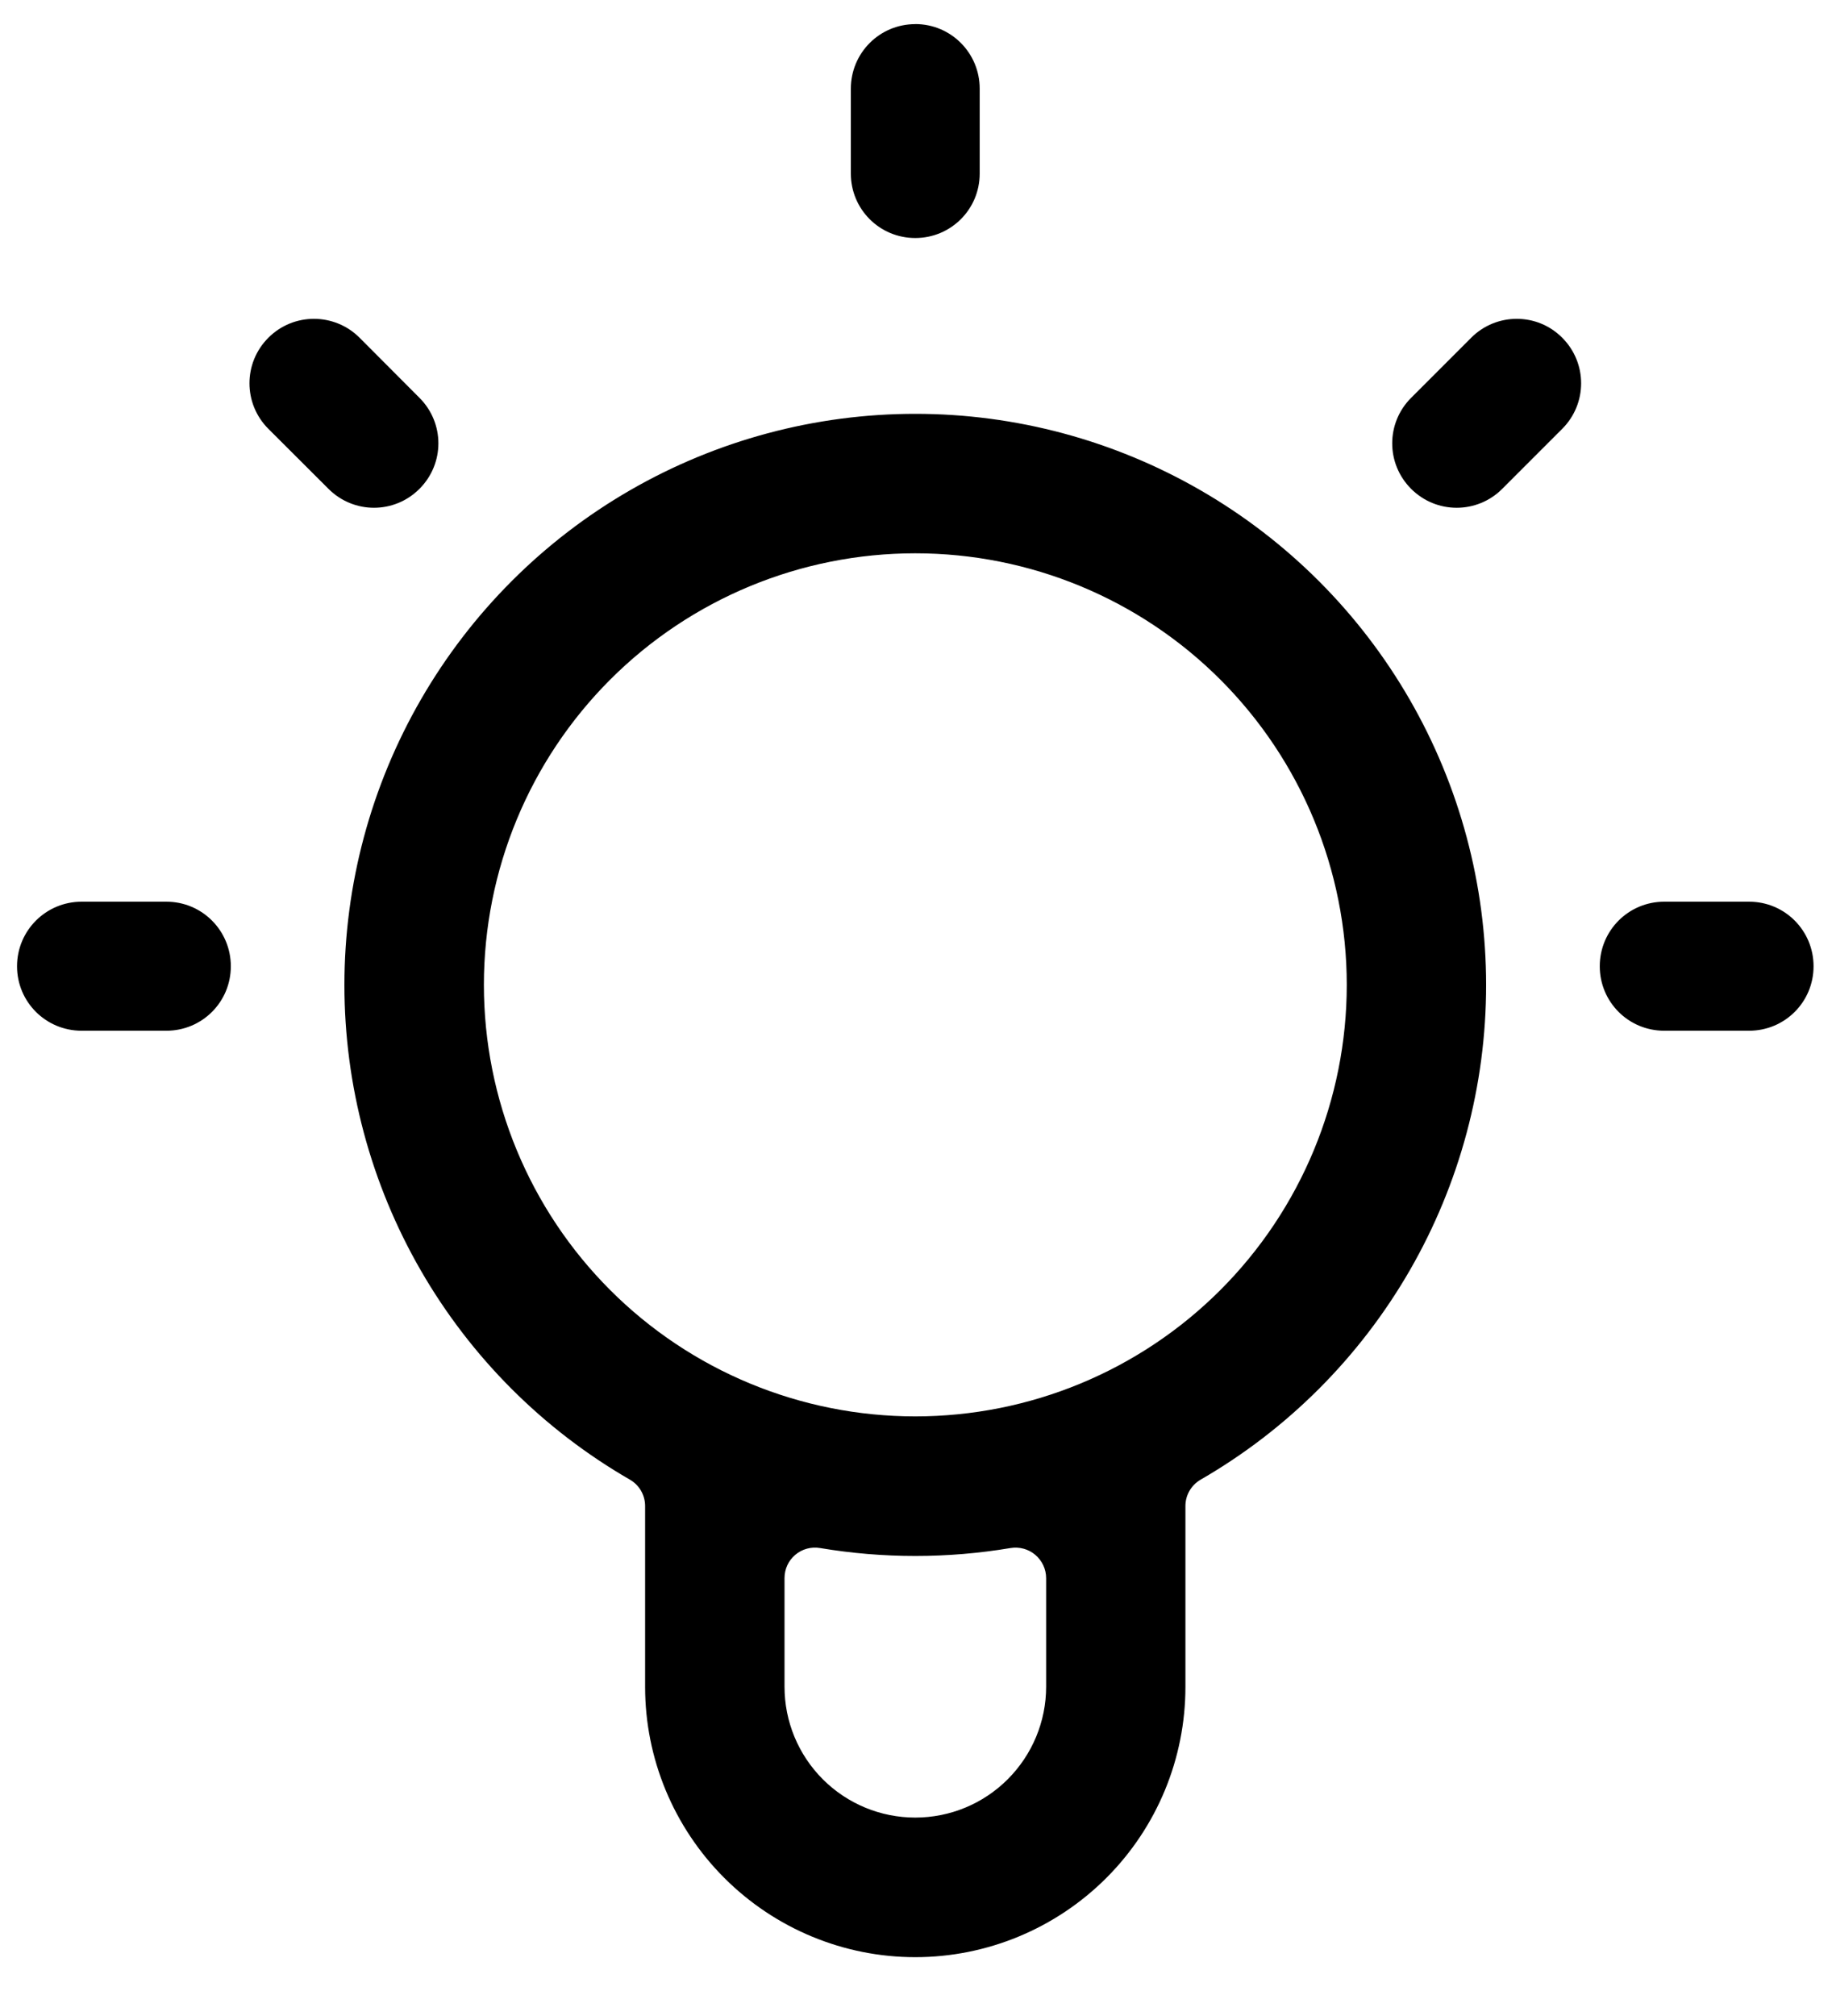 <?xml version="1.0" encoding="UTF-8" standalone="no"?>
<svg
   xmlns:dc="http://purl.org/dc/elements/1.1/"
   xmlns:cc="http://creativecommons.org/ns#"
   xmlns:rdf="http://www.w3.org/1999/02/22-rdf-syntax-ns#"
   xmlns:svg="http://www.w3.org/2000/svg"
   xmlns="http://www.w3.org/2000/svg"
   width="30"
   height="33"
   viewBox="0 0 30 33"
   fill="none"
   version="1.1"
   id="svg563">
  <defs
     id="defs567" />
  <mask
     id="path-1-outside-1"
     maskUnits="userSpaceOnUse"
     x="5.141"
     y="6.274"
     width="20"
     height="26"
     fill="black">
    <rect
       fill="white"
       x="5.141"
       y="6.274"
       width="20"
       height="26"
       id="rect544" />
    <path
       fill-rule="evenodd"
       clip-rule="evenodd"
       d="M7.325 20.546C6.549 19.201 6.14 17.675 6.141 16.121C6.141 14.568 6.55 13.042 7.327 11.697C8.103 10.352 9.22 9.236 10.565 8.459C11.911 7.683 13.436 7.274 14.989 7.274C16.543 7.275 18.068 7.683 19.413 8.46C20.758 9.237 21.875 10.354 22.651 11.699C23.428 13.044 23.837 14.57 23.837 16.123C23.837 17.676 23.428 19.202 22.651 20.547C21.875 21.892 20.758 23.009 19.413 23.785C19.103 23.964 18.913 24.294 18.913 24.651V27.61C18.913 28.651 18.499 29.649 17.763 30.385C17.027 31.121 16.029 31.534 14.989 31.534C13.948 31.534 12.95 31.121 12.214 30.385C11.478 29.649 11.065 28.651 11.065 27.61V24.651C11.065 24.294 10.874 23.963 10.565 23.785C9.219 23.009 8.102 21.891 7.325 20.546ZM13.513 24.847C13.223 24.798 12.926 24.879 12.701 25.069C12.477 25.259 12.347 25.539 12.347 25.833V27.61C12.347 28.311 12.626 28.983 13.121 29.478C13.616 29.973 14.288 30.252 14.989 30.252C15.689 30.252 16.361 29.973 16.856 29.478C17.352 28.983 17.63 28.311 17.63 27.61V25.833C17.63 25.539 17.5 25.259 17.276 25.069C17.051 24.879 16.754 24.798 16.464 24.847C15.487 25.011 14.49 25.011 13.513 24.847ZM14.989 8.556C12.982 8.556 11.058 9.353 9.639 10.771C8.22 12.19 7.423 14.115 7.423 16.121C7.423 18.128 8.22 20.052 9.639 21.471C11.058 22.889 12.982 23.686 14.989 23.686C16.995 23.686 18.919 22.889 20.338 21.471C21.757 20.052 22.554 18.128 22.554 16.121C22.554 14.115 21.757 12.19 20.338 10.771C18.919 9.353 16.995 8.556 14.989 8.556Z"
       id="path546" />
  </mask>
  <path
     id="path549"
     style="fill:#000000"
     d="m 14.988,0.395 c -0.584,0 -1.055,0.472 -1.055,1.057 v 1.389 c 0,0.584 0.47,1.055 1.055,1.055 0.584,0 1.055,-0.47 1.055,-1.055 V 1.451 c 0,-0.584 -0.47,-1.057 -1.055,-1.057 z M 5.141,5.219 c -0.27,0 -0.539,0.102 -0.746,0.309 -0.413,0.413 -0.413,1.079 0,1.492 l 0.984,0.982 c 0.413,0.413 1.077,0.413 1.49,0 0.413,-0.413 0.413,-1.077 0,-1.49 L 5.887,5.527 C 5.68,5.321 5.41,5.219 5.141,5.219 Z m 19.697,0 c -0.27,0 -0.539,0.102 -0.746,0.309 l -0.984,0.984 c -0.413,0.413 -0.413,1.077 0,1.49 0.413,0.413 1.079,0.413 1.492,0 l 0.982,-0.982 c 0.413,-0.413 0.413,-1.079 0,-1.492 C 25.375,5.321 25.108,5.219 24.838,5.219 Z m -9.848,1.555 c -1.641,-1.4e-4 -3.253,0.432 -4.674,1.252 -1.421,0.82 -2.601,2.001 -3.422,3.422 -0.821,1.421 -1.254,3.033 -1.254,4.674 -5.5e-4,1.641 0.431,3.254 1.252,4.676 0.82,1.421 2,2.602 3.422,3.422 0.155,0.089 0.25,0.253 0.25,0.432 v 2.961 c 0,1.173 0.467,2.297 1.297,3.127 0.83,0.83 1.954,1.297 3.127,1.297 1.173,0 2.299,-0.467 3.129,-1.297 0.83,-0.83 1.295,-1.954 1.295,-3.127 v -2.961 c 0,-0.179 0.095,-0.342 0.25,-0.432 1.421,-0.82 2.601,-2.001 3.422,-3.422 0.82,-1.421 1.252,-3.033 1.252,-4.674 9.9e-5,-1.641 -0.432,-3.253 -1.252,-4.674 -0.82,-1.421 -1.999,-2.601 -3.42,-3.422 -1.421,-0.821 -3.033,-1.254 -4.674,-1.254 z m -0.002,2.283 c 1.874,0 3.671,0.743 4.996,2.068 1.325,1.325 2.07,3.122 2.07,4.996 0,1.874 -0.745,3.671 -2.07,4.996 -1.325,1.325 -3.122,2.068 -4.996,2.068 -1.874,0 -3.671,-0.743 -4.996,-2.068 -1.325,-1.325 -2.068,-3.122 -2.068,-4.996 0,-1.874 0.743,-3.671 2.068,-4.996 C 11.317,9.8 13.114,9.057 14.988,9.057 Z M 1.336,14.76 c -0.584,0 -1.057,0.472 -1.057,1.057 0,0.584 0.472,1.055 1.057,1.055 h 1.389 c 0.584,0 1.055,-0.47 1.055,-1.055 0,-0.584 -0.47,-1.057 -1.055,-1.057 z m 25.916,0 c -0.584,0 -1.055,0.472 -1.055,1.057 0,0.584 0.47,1.055 1.055,1.055 h 1.391 c 0.584,0 1.055,-0.47 1.055,-1.055 0,-0.584 -0.47,-1.057 -1.055,-1.057 z M 13.43,25.34 c 1.032,0.173 2.085,0.173 3.117,0 0.145,-0.024 0.294,0.016 0.406,0.111 0.112,0.095 0.178,0.234 0.178,0.381 v 1.779 c 0,0.568 -0.227,1.112 -0.629,1.514 -0.402,0.402 -0.946,0.627 -1.514,0.627 -0.568,0 -1.112,-0.225 -1.514,-0.627 -0.402,-0.402 -0.627,-0.946 -0.627,-1.514 v -1.779 c 0,-0.147 0.063,-0.286 0.176,-0.381 0.112,-0.095 0.261,-0.136 0.406,-0.111 z" />
</svg>
